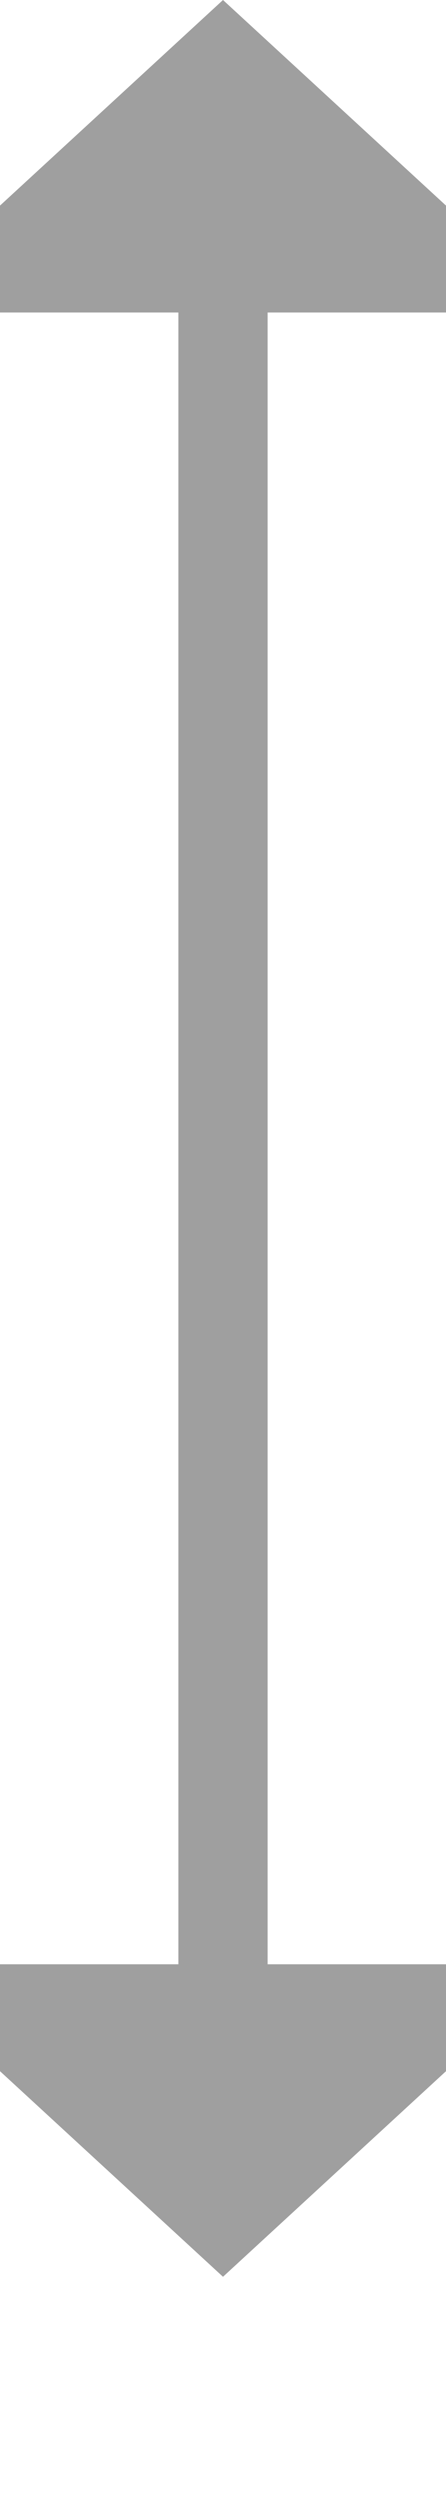 ﻿<?xml version="1.0" encoding="utf-8"?>
<svg version="1.1" xmlns:xlink="http://www.w3.org/1999/xlink" width="10px" height="56px" preserveAspectRatio="xMidYMin meet" viewBox="1393 880  8 56" xmlns="http://www.w3.org/2000/svg">
  <path d="M 1397 886  L 1397 925  " stroke-width="2" stroke="#9f9f9f" fill="none" />
  <path d="M 1404.6 887  L 1397 880  L 1389.4 887  L 1404.6 887  Z M 1389.4 924  L 1397 931  L 1404.6 924  L 1389.4 924  Z " fill-rule="nonzero" fill="#9f9f9f" stroke="none" />
</svg>